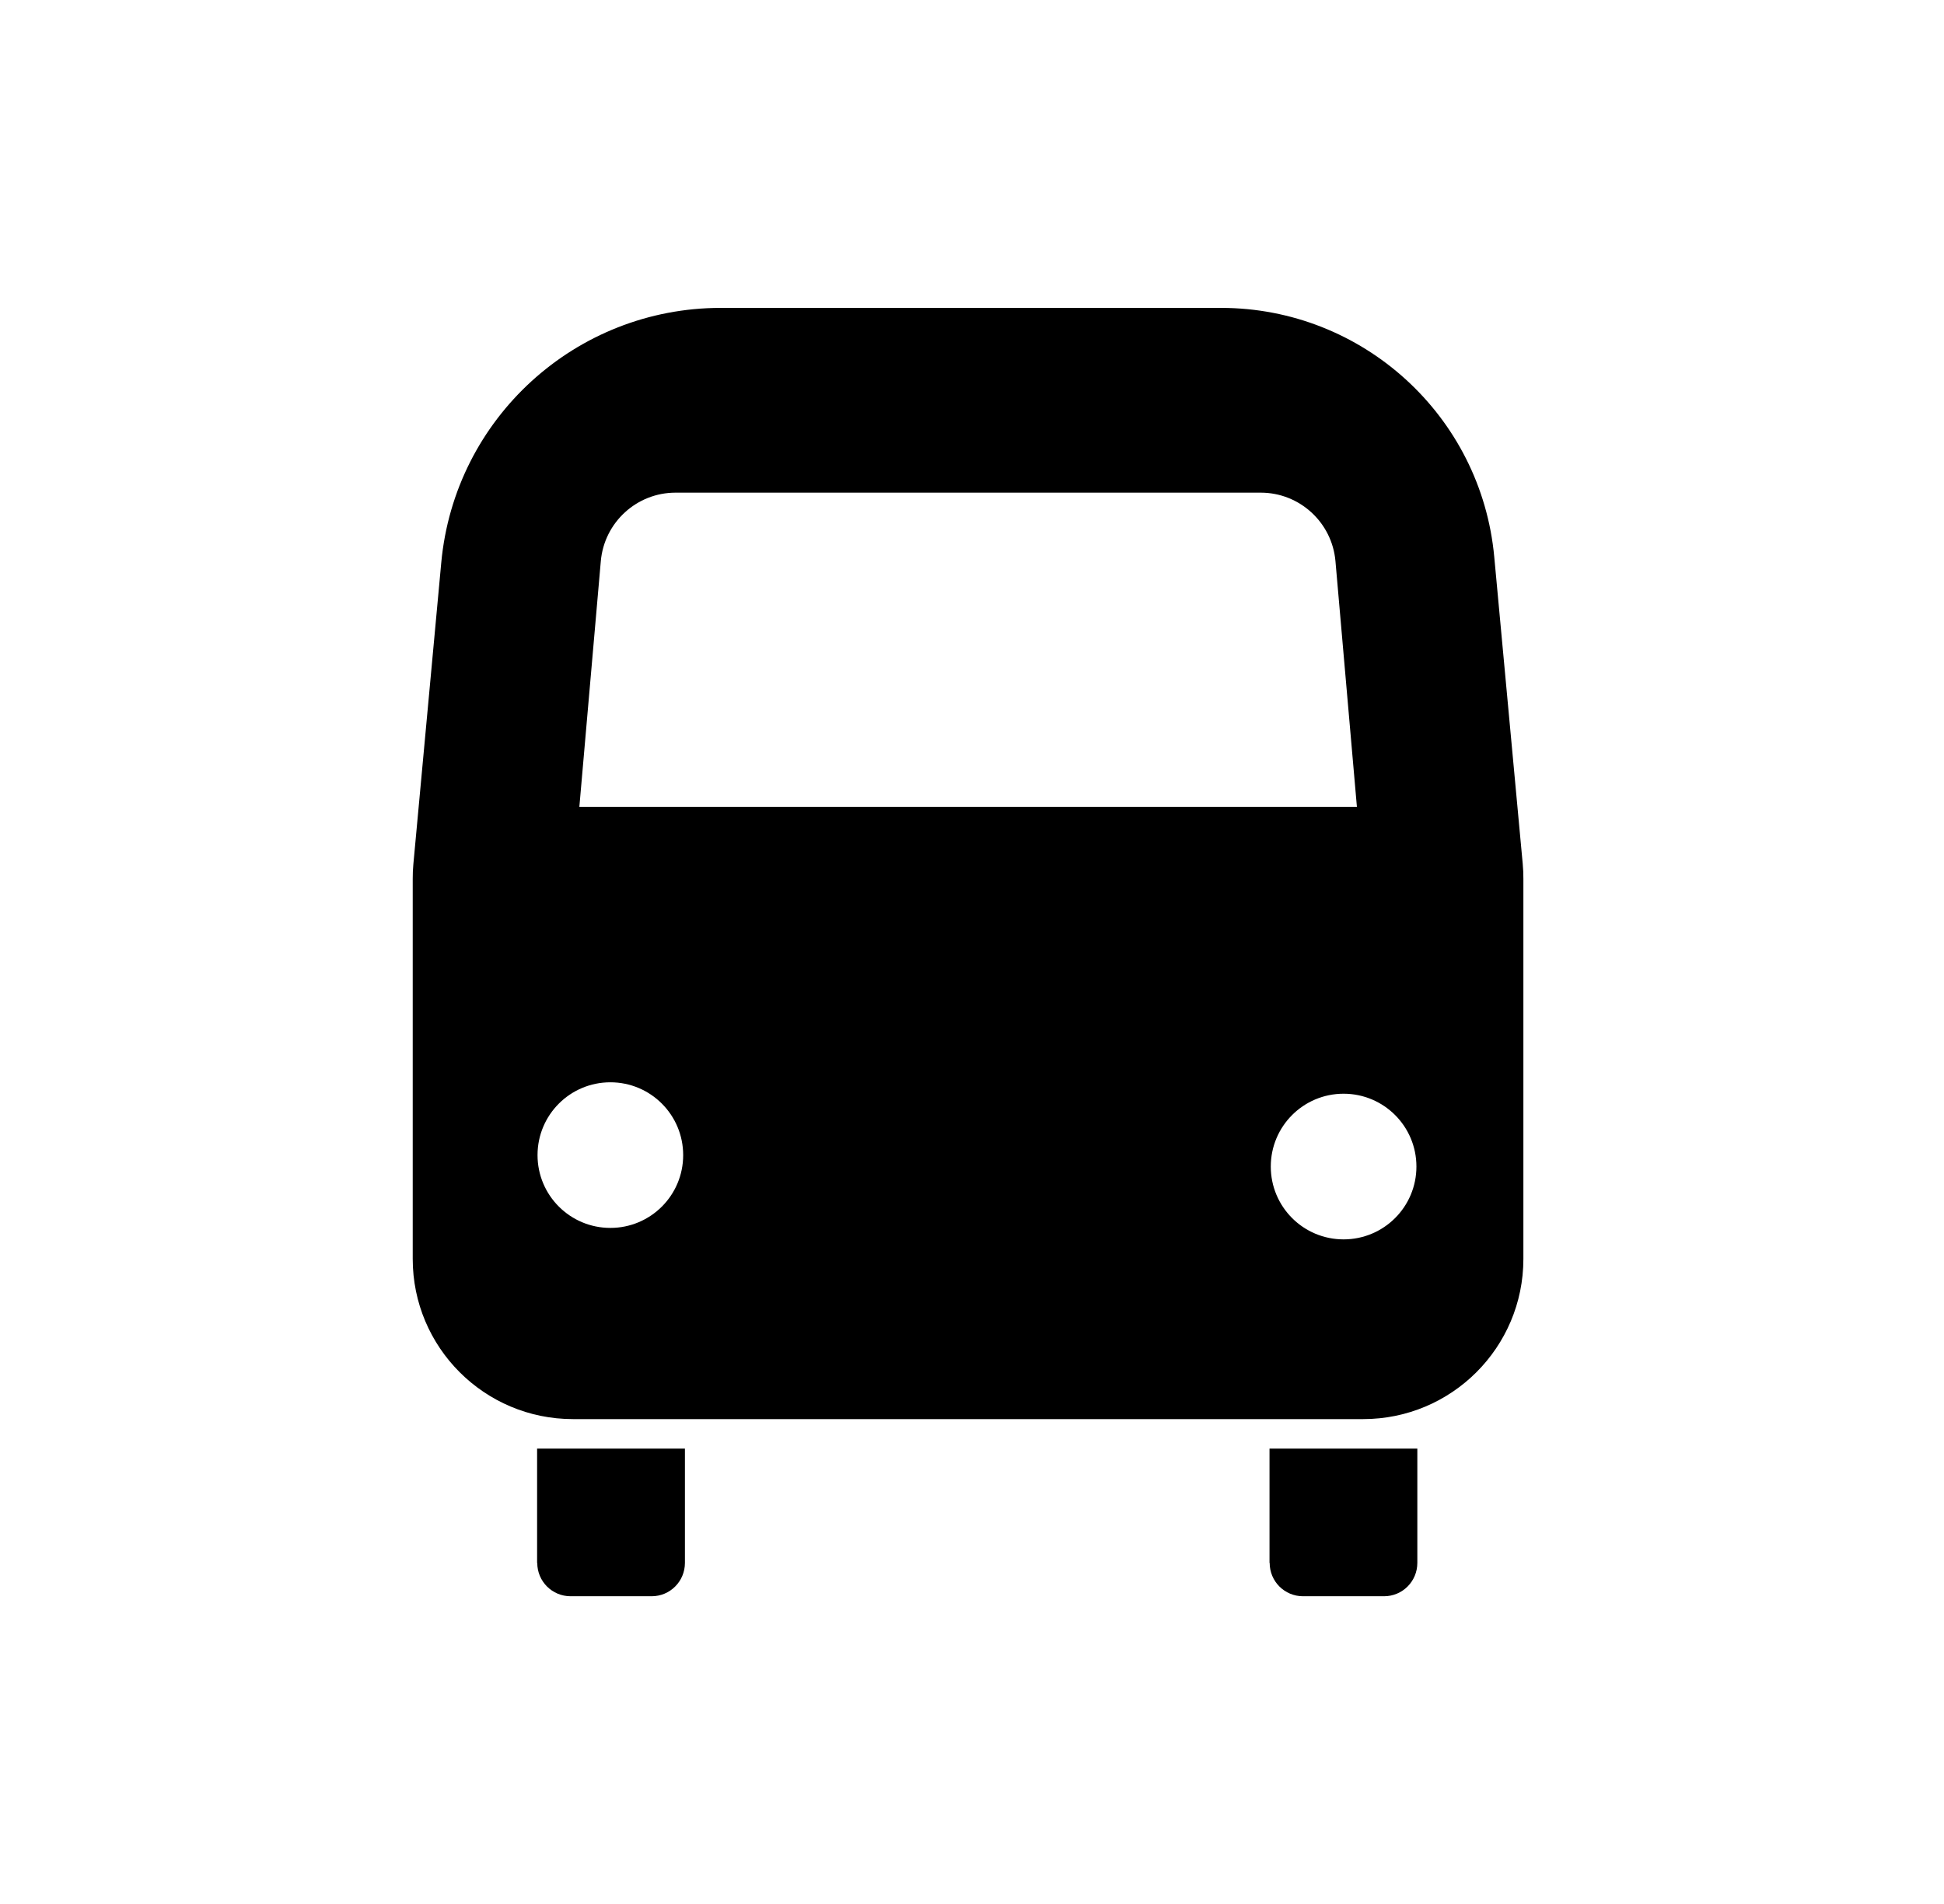 <svg xmlns="http://www.w3.org/2000/svg" viewBox="0 0 49 48" fill="none">
  <g>
    <path d="M38.382 21.783L37.664 14.042C37.336 10.485 34.348 7.762 30.776 7.762H18.168C14.512 7.762 11.457 10.545 11.122 14.188L10.419 21.787C10.407 21.909 10.403 22.035 10.403 22.158V31.738C10.403 33.968 12.211 35.776 14.441 35.776H34.36C36.59 35.776 38.398 33.968 38.398 31.738V22.158C38.398 22.031 38.394 21.909 38.382 21.787V21.783ZM15.144 14.145C15.231 13.17 16.048 12.42 17.027 12.42H31.778C32.757 12.42 33.574 13.17 33.661 14.145L34.202 20.342H14.603L15.144 14.145ZM15.385 30.956C14.37 30.956 13.549 30.135 13.549 29.121C13.549 28.106 14.37 27.285 15.385 27.285C16.399 27.285 17.22 28.106 17.22 29.121C17.22 30.135 16.399 30.956 15.385 30.956ZM33.866 31.245C32.852 31.245 32.031 30.424 32.031 29.409C32.031 28.395 32.852 27.573 33.866 27.573C34.881 27.573 35.702 28.395 35.702 29.409C35.702 30.424 34.881 31.245 33.866 31.245Z" fill="black"/>
    <path d="M13.542 39.401C13.542 39.867 13.917 40.242 14.383 40.242H16.424C16.889 40.242 17.264 39.867 17.264 39.401V36.52H13.538V39.401H13.542Z" fill="black"/>
    <path d="M32.003 39.401C32.003 39.867 32.378 40.242 32.844 40.242H34.885C35.35 40.242 35.725 39.867 35.725 39.401V36.52H31.999V39.401H32.003Z" fill="black"/>
  </g>
</svg>
